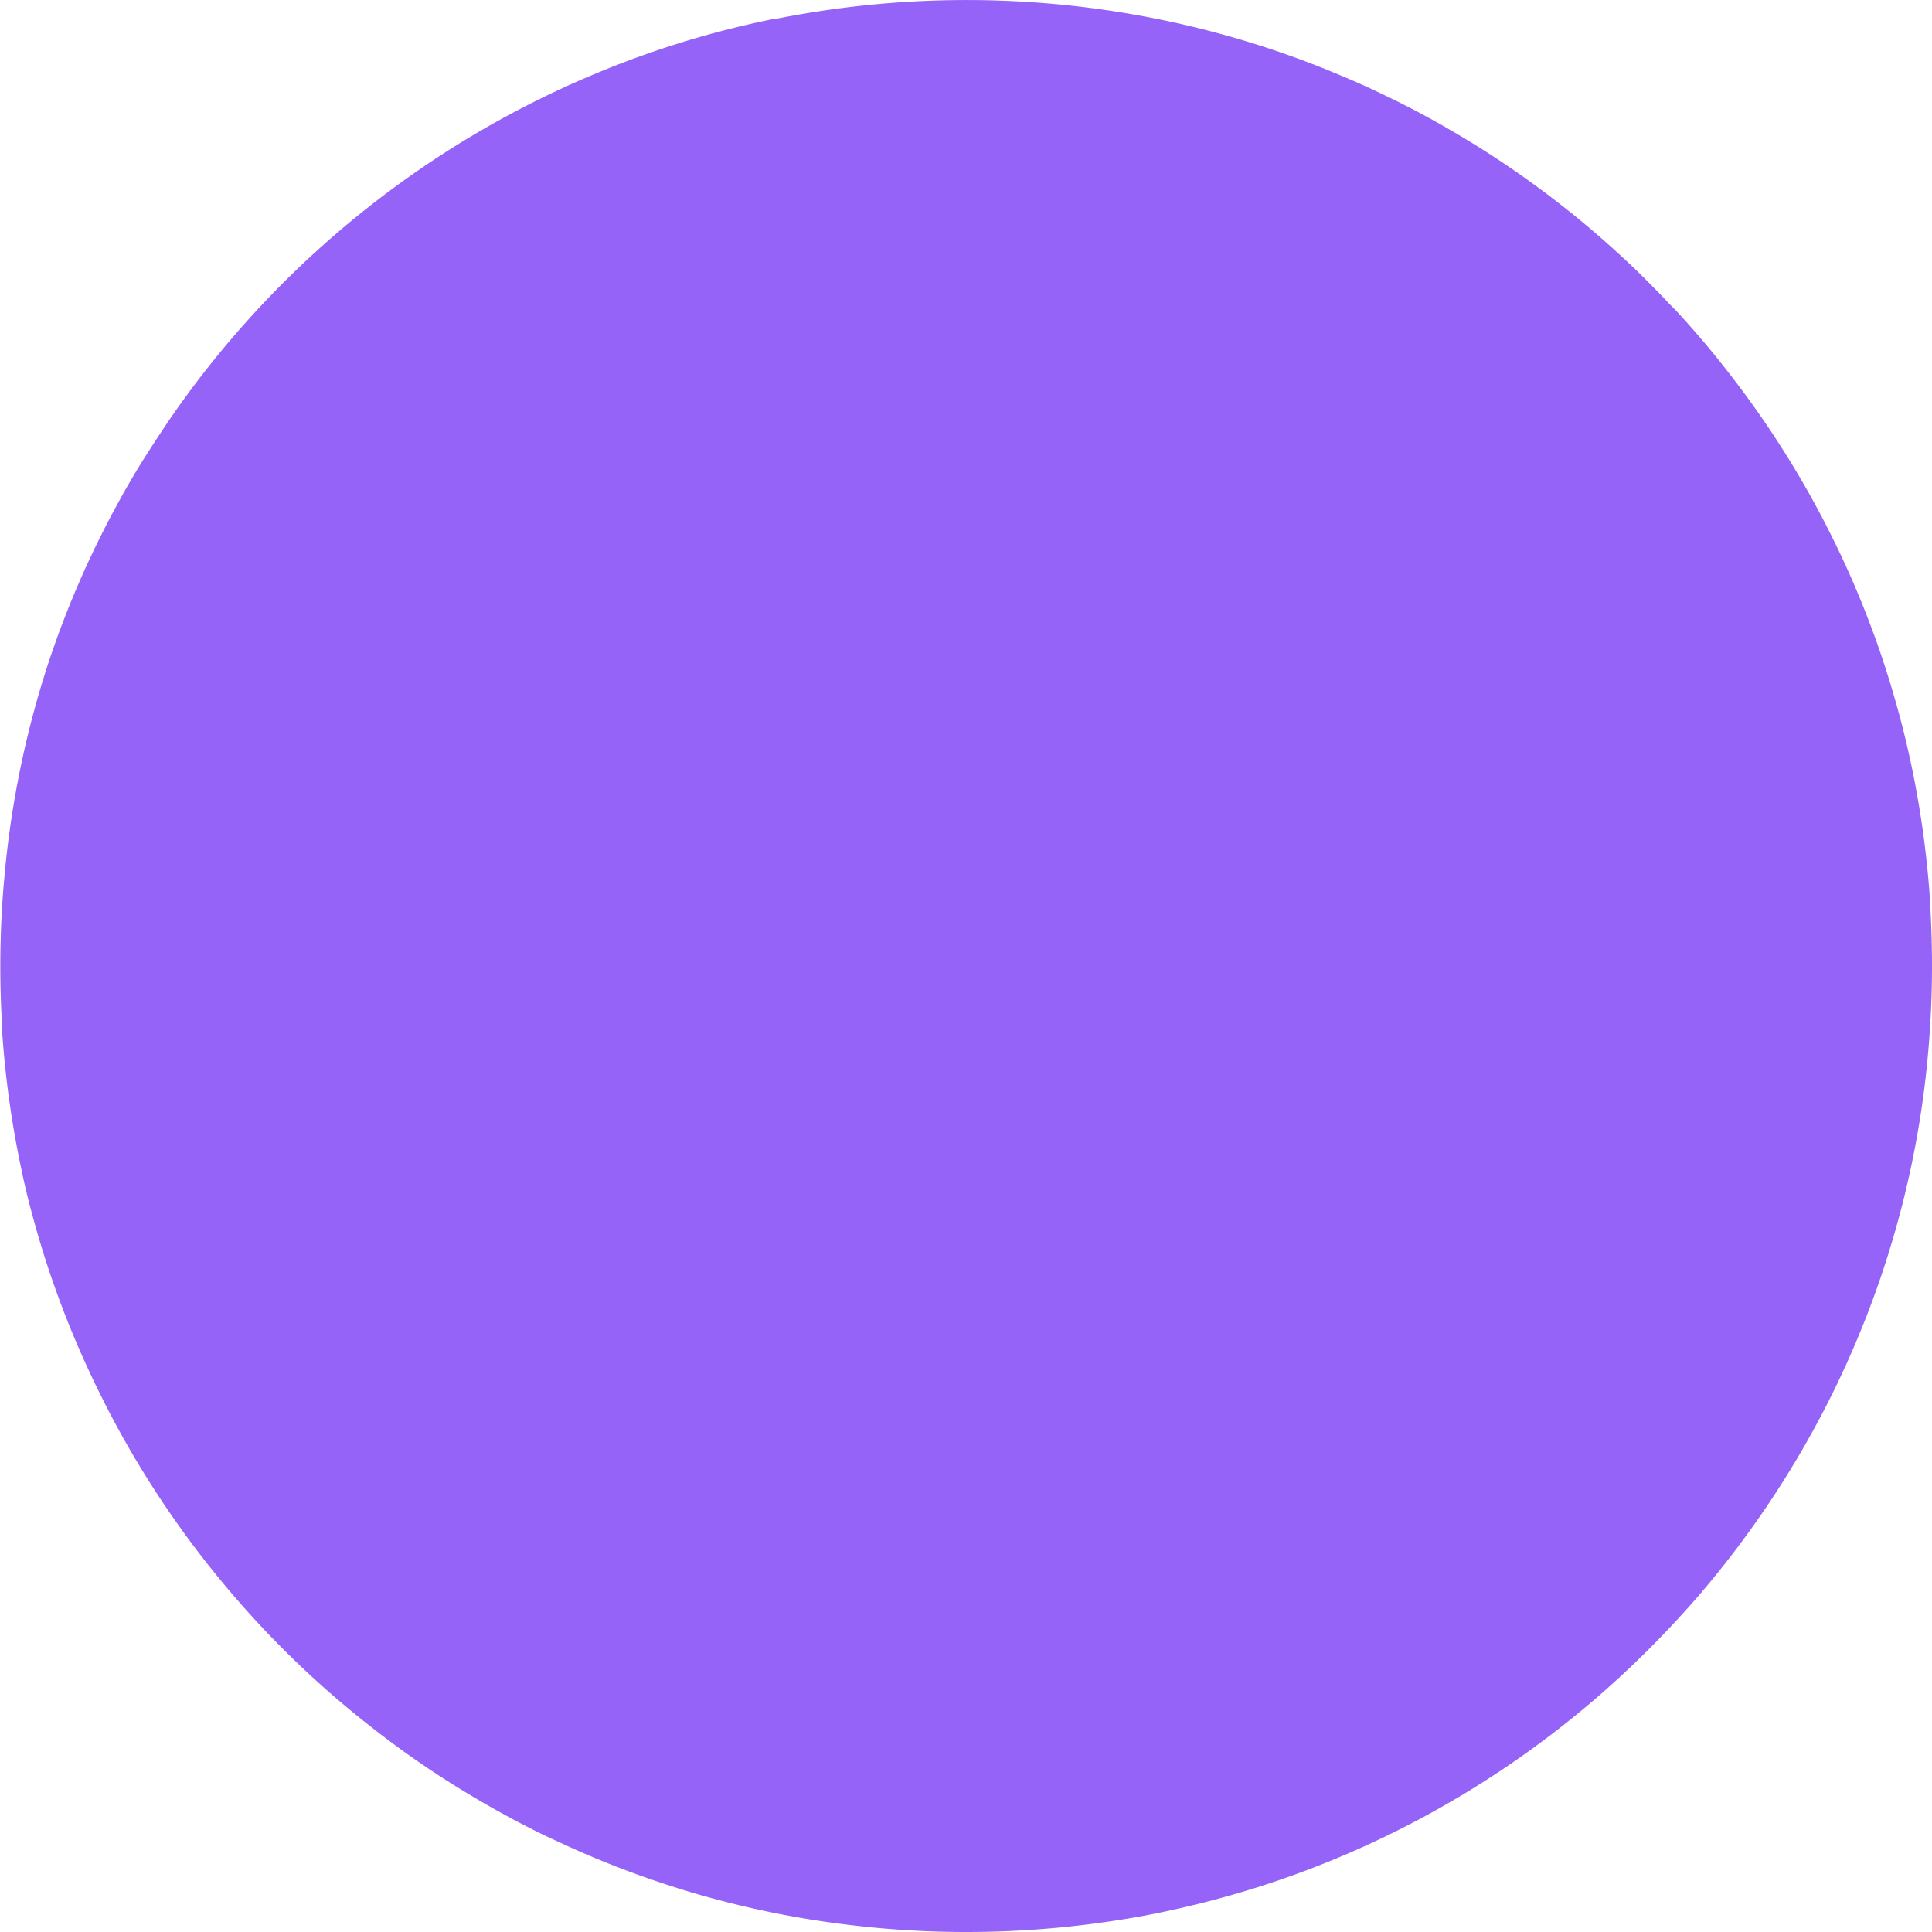 <svg xmlns="http://www.w3.org/2000/svg" viewBox="0 0 300.35 300.35"><defs><style>.cls-1{fill:#9563f7;}</style></defs><g id="Layer_2" data-name="Layer 2"><g id="Layer_3" data-name="Layer 3"><path class="cls-1" d="M300.35,150.18q0,4.42-.26,8.79-.4,7-1.42,13.73a147.49,147.49,0,0,1-4.8,21.22c-.13.44-.26.87-.4,1.31a149.92,149.92,0,0,1-7.7,19.56c-.25.53-.5,1.05-.76,1.57-.41.83-.82,1.66-1.25,2.48a151,151,0,0,1-19.85,29.41q-3.84,4.42-8,8.55a150.38,150.38,0,0,1-41,28.92,148.88,148.88,0,0,1-32.44,11.15c-4.38,1-8.84,1.73-13.35,2.3a151.91,151.91,0,0,1-18.94,1.18q-4.6,0-9.15-.28c-2.62-.16-5.21-.38-7.8-.68h0a147.63,147.63,0,0,1-25.88-5.24h0a150.62,150.62,0,0,1-18.37-6.82q-2.19-1-4.33-2c-3.71-1.8-7.32-3.76-10.85-5.85h0q-2.61-1.54-5.14-3.18-5.73-3.7-11.08-7.92-3.69-2.89-7.19-6a149.7,149.7,0,0,1-16.9-17.71c-.88-1.08-1.74-2.17-2.59-3.28a150.08,150.08,0,0,1-14.39-22.78c-.37-.73-.74-1.46-1.1-2.2A149,149,0,0,1,5.21,189.55c-.1-.36-.19-.72-.29-1.08Q4,185.1,3.3,181.67A152.2,152.2,0,0,1,.31,160c0-.28,0-.56,0-.84-.18-3-.26-5.94-.26-8.93q0-6.37.52-12.62l.12-1.33A149.58,149.58,0,0,1,6.9,105c.36-1.16.74-2.31,1.13-3.45A148.84,148.84,0,0,1,18.72,77.52c1.26-2.29,2.58-4.53,4-6.75s3-4.66,4.59-6.92A150.74,150.74,0,0,1,93.9,10.9h0A147.94,147.94,0,0,1,120,3h0l.17,0,.1,0A151.64,151.64,0,0,1,173,1.72l1,.16a148.52,148.52,0,0,1,31.59,8.68h0c.23.08.44.17.67.27h0c2.43,1,4.82,2,7.19,3.11l1.76.84h0q5.06,2.41,9.9,5.22a149.87,149.87,0,0,1,25.62,18.62c1.49,1.34,2.95,2.7,4.37,4.1s3,3,4.37,4.47c.34.34.65.68,1,1,3.07,3.32,6,6.78,8.75,10.37a150.27,150.27,0,0,1,10.28,15.14q3.23,5.44,6,11.18,2.63,5.41,4.82,11.09c.77,2,1.51,4,2.2,6.07q1.15,3.42,2.14,6.91.86,3,1.58,6a150.8,150.8,0,0,1,3.72,23.85C300.2,142.57,300.35,146.35,300.35,150.18Z"/></g></g></svg>